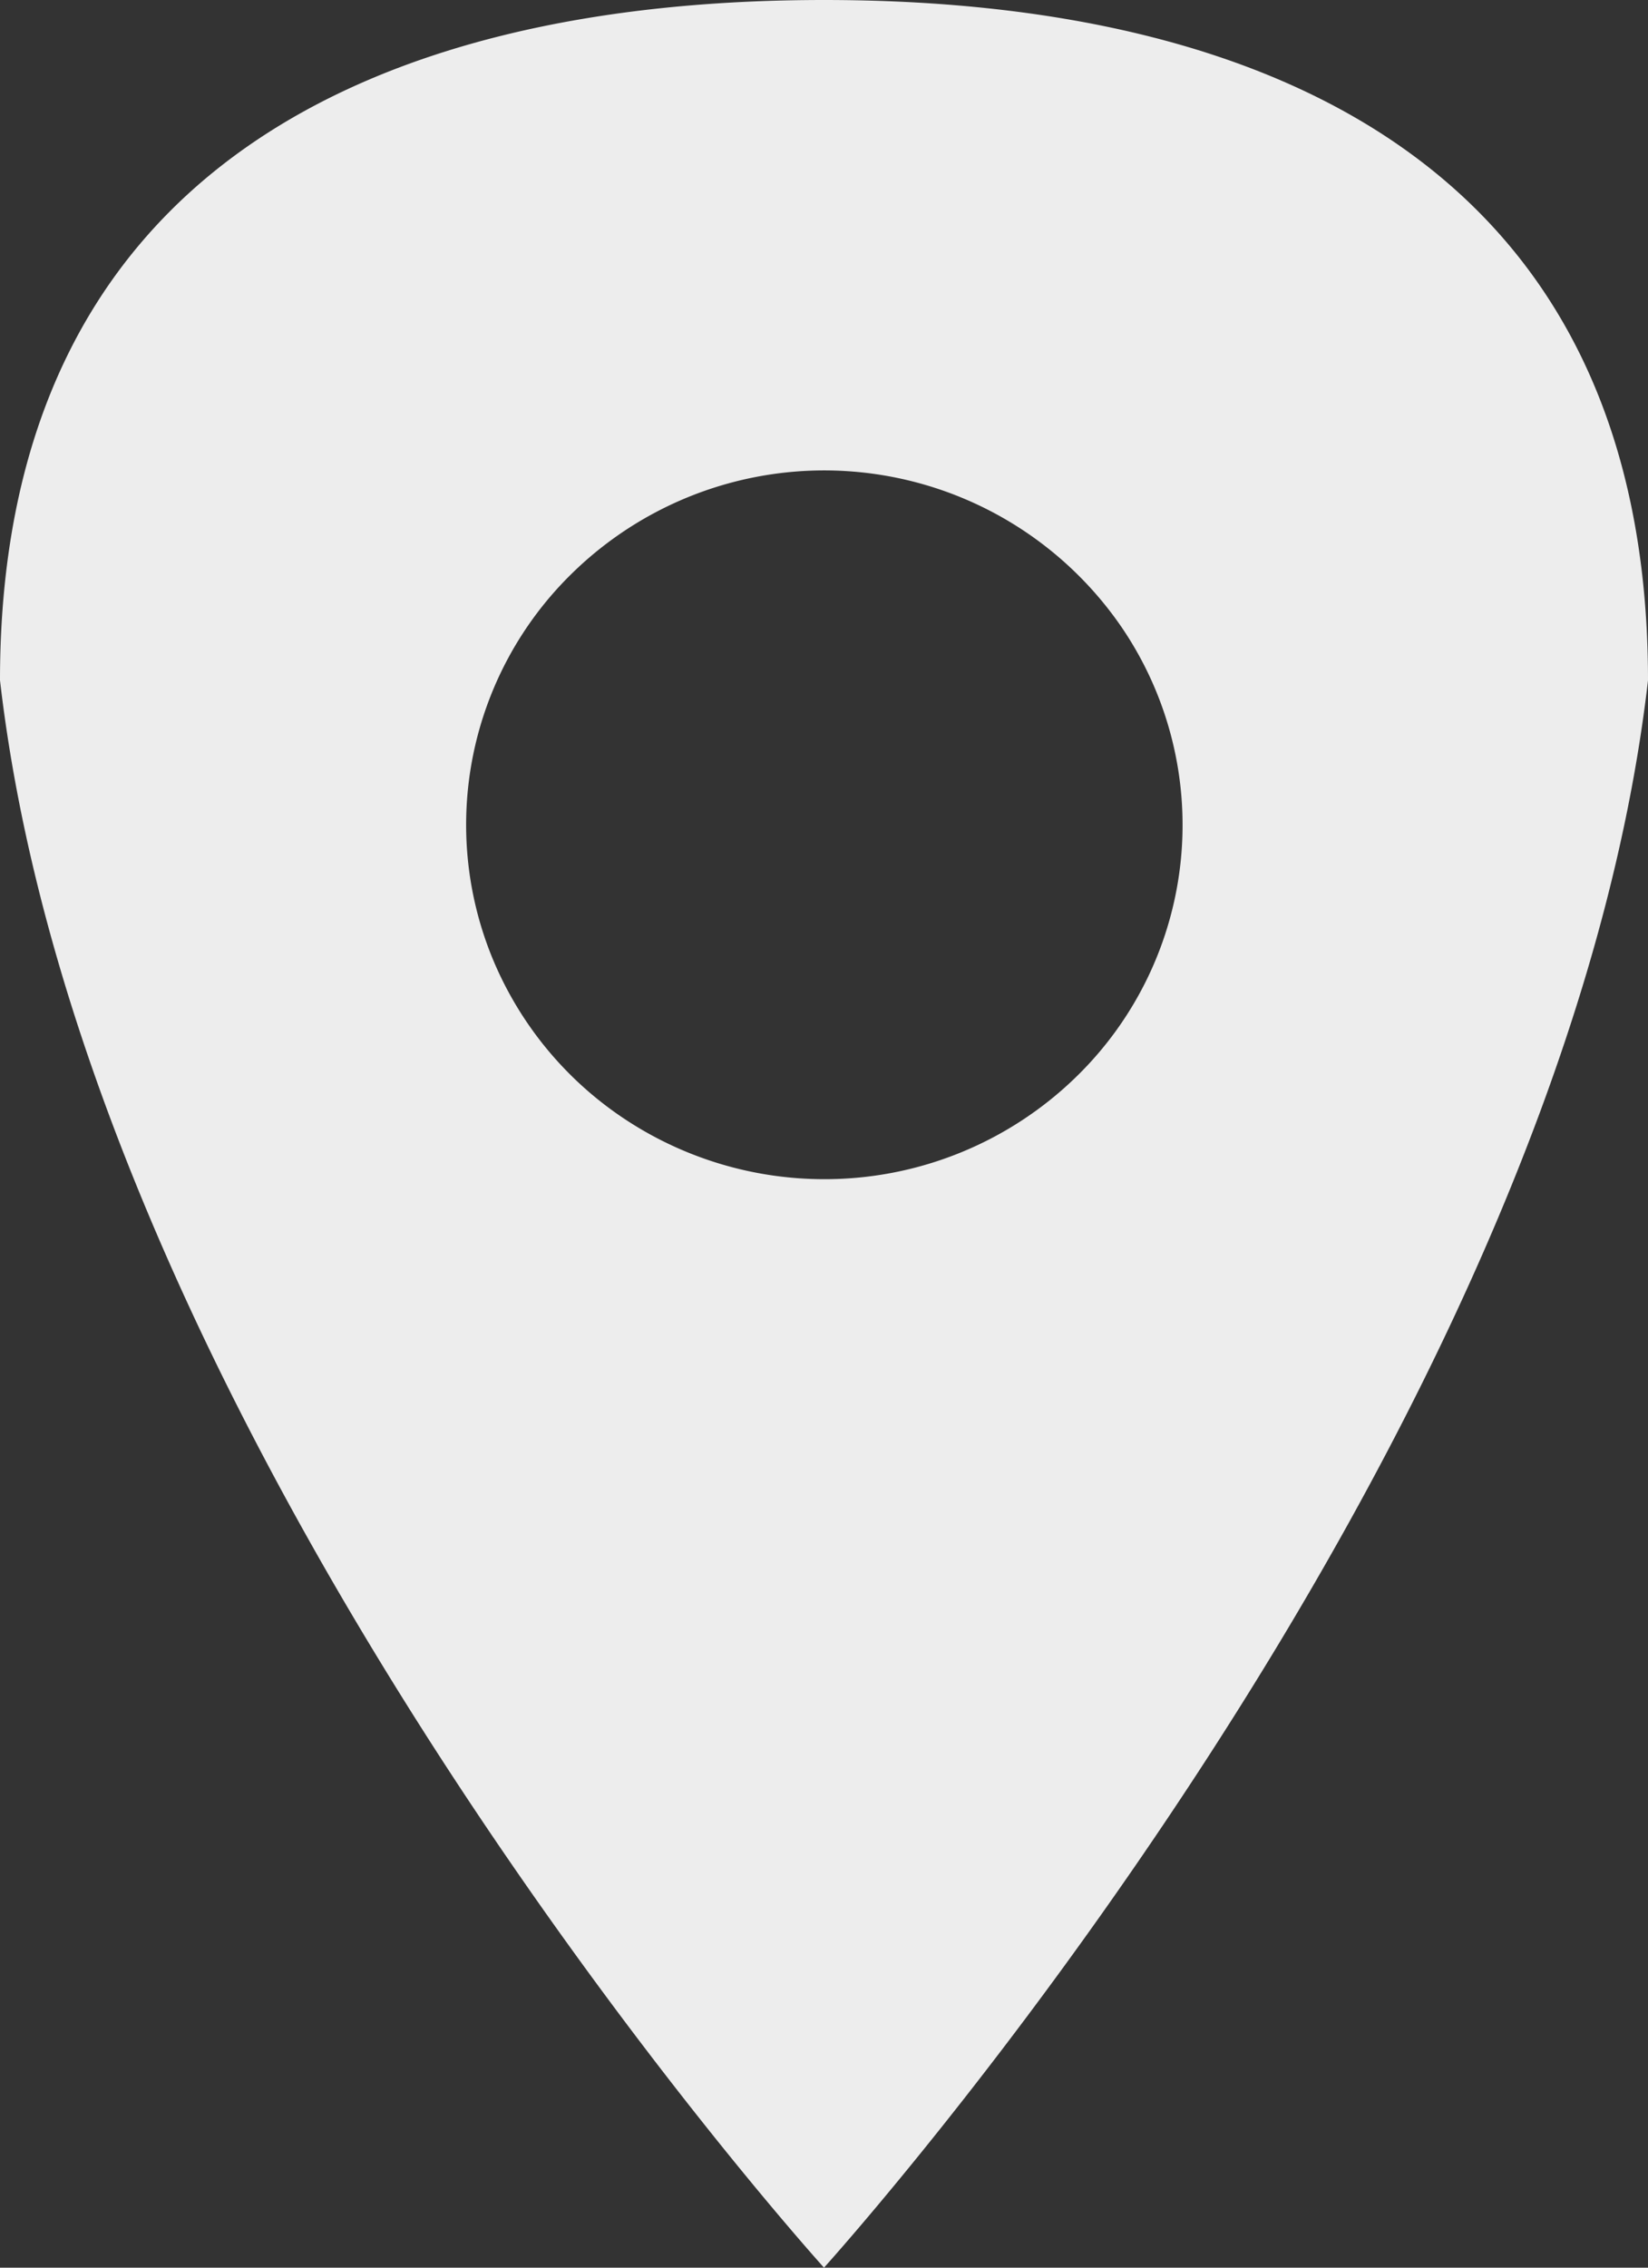 <svg xmlns="http://www.w3.org/2000/svg" width="16" height="22" viewBox="0 0 16 22"><rect x="0" y="0" width="16" height="22" fill="#333333" stroke="none"/><title>locations-selected</title><g id="Layer_2" data-name="Layer 2"><g id="Layer_1-2" data-name="Layer 1"><g id="Canvas"><g id="marker_2" data-name="marker 2"><g id="Layer_2-2" data-name="Layer 2"><g id="Layer_1-3" data-name="Layer 1"><g id="Vector"><path id="path0_fill" data-name="path0 fill" d="M8,0C3.652,0,0,1.65,0,6.6.863,14.094,7.903,21.89,8,22c.097-.11,7.137-7.906,8-15.4C16,1.65,12.348,0,8,0Zm.004,11.44a3.508,3.508,0,0,1-1.932-.579A3.447,3.447,0,0,1,4.79,9.318a3.408,3.408,0,0,1,.754-3.746,3.501,3.501,0,0,1,5.351.521,3.407,3.407,0,0,1-.432,4.34A3.5,3.5,0,0,1,8.004,11.44Z" fill="#ededed"/></g></g></g></g></g></g></g></svg>